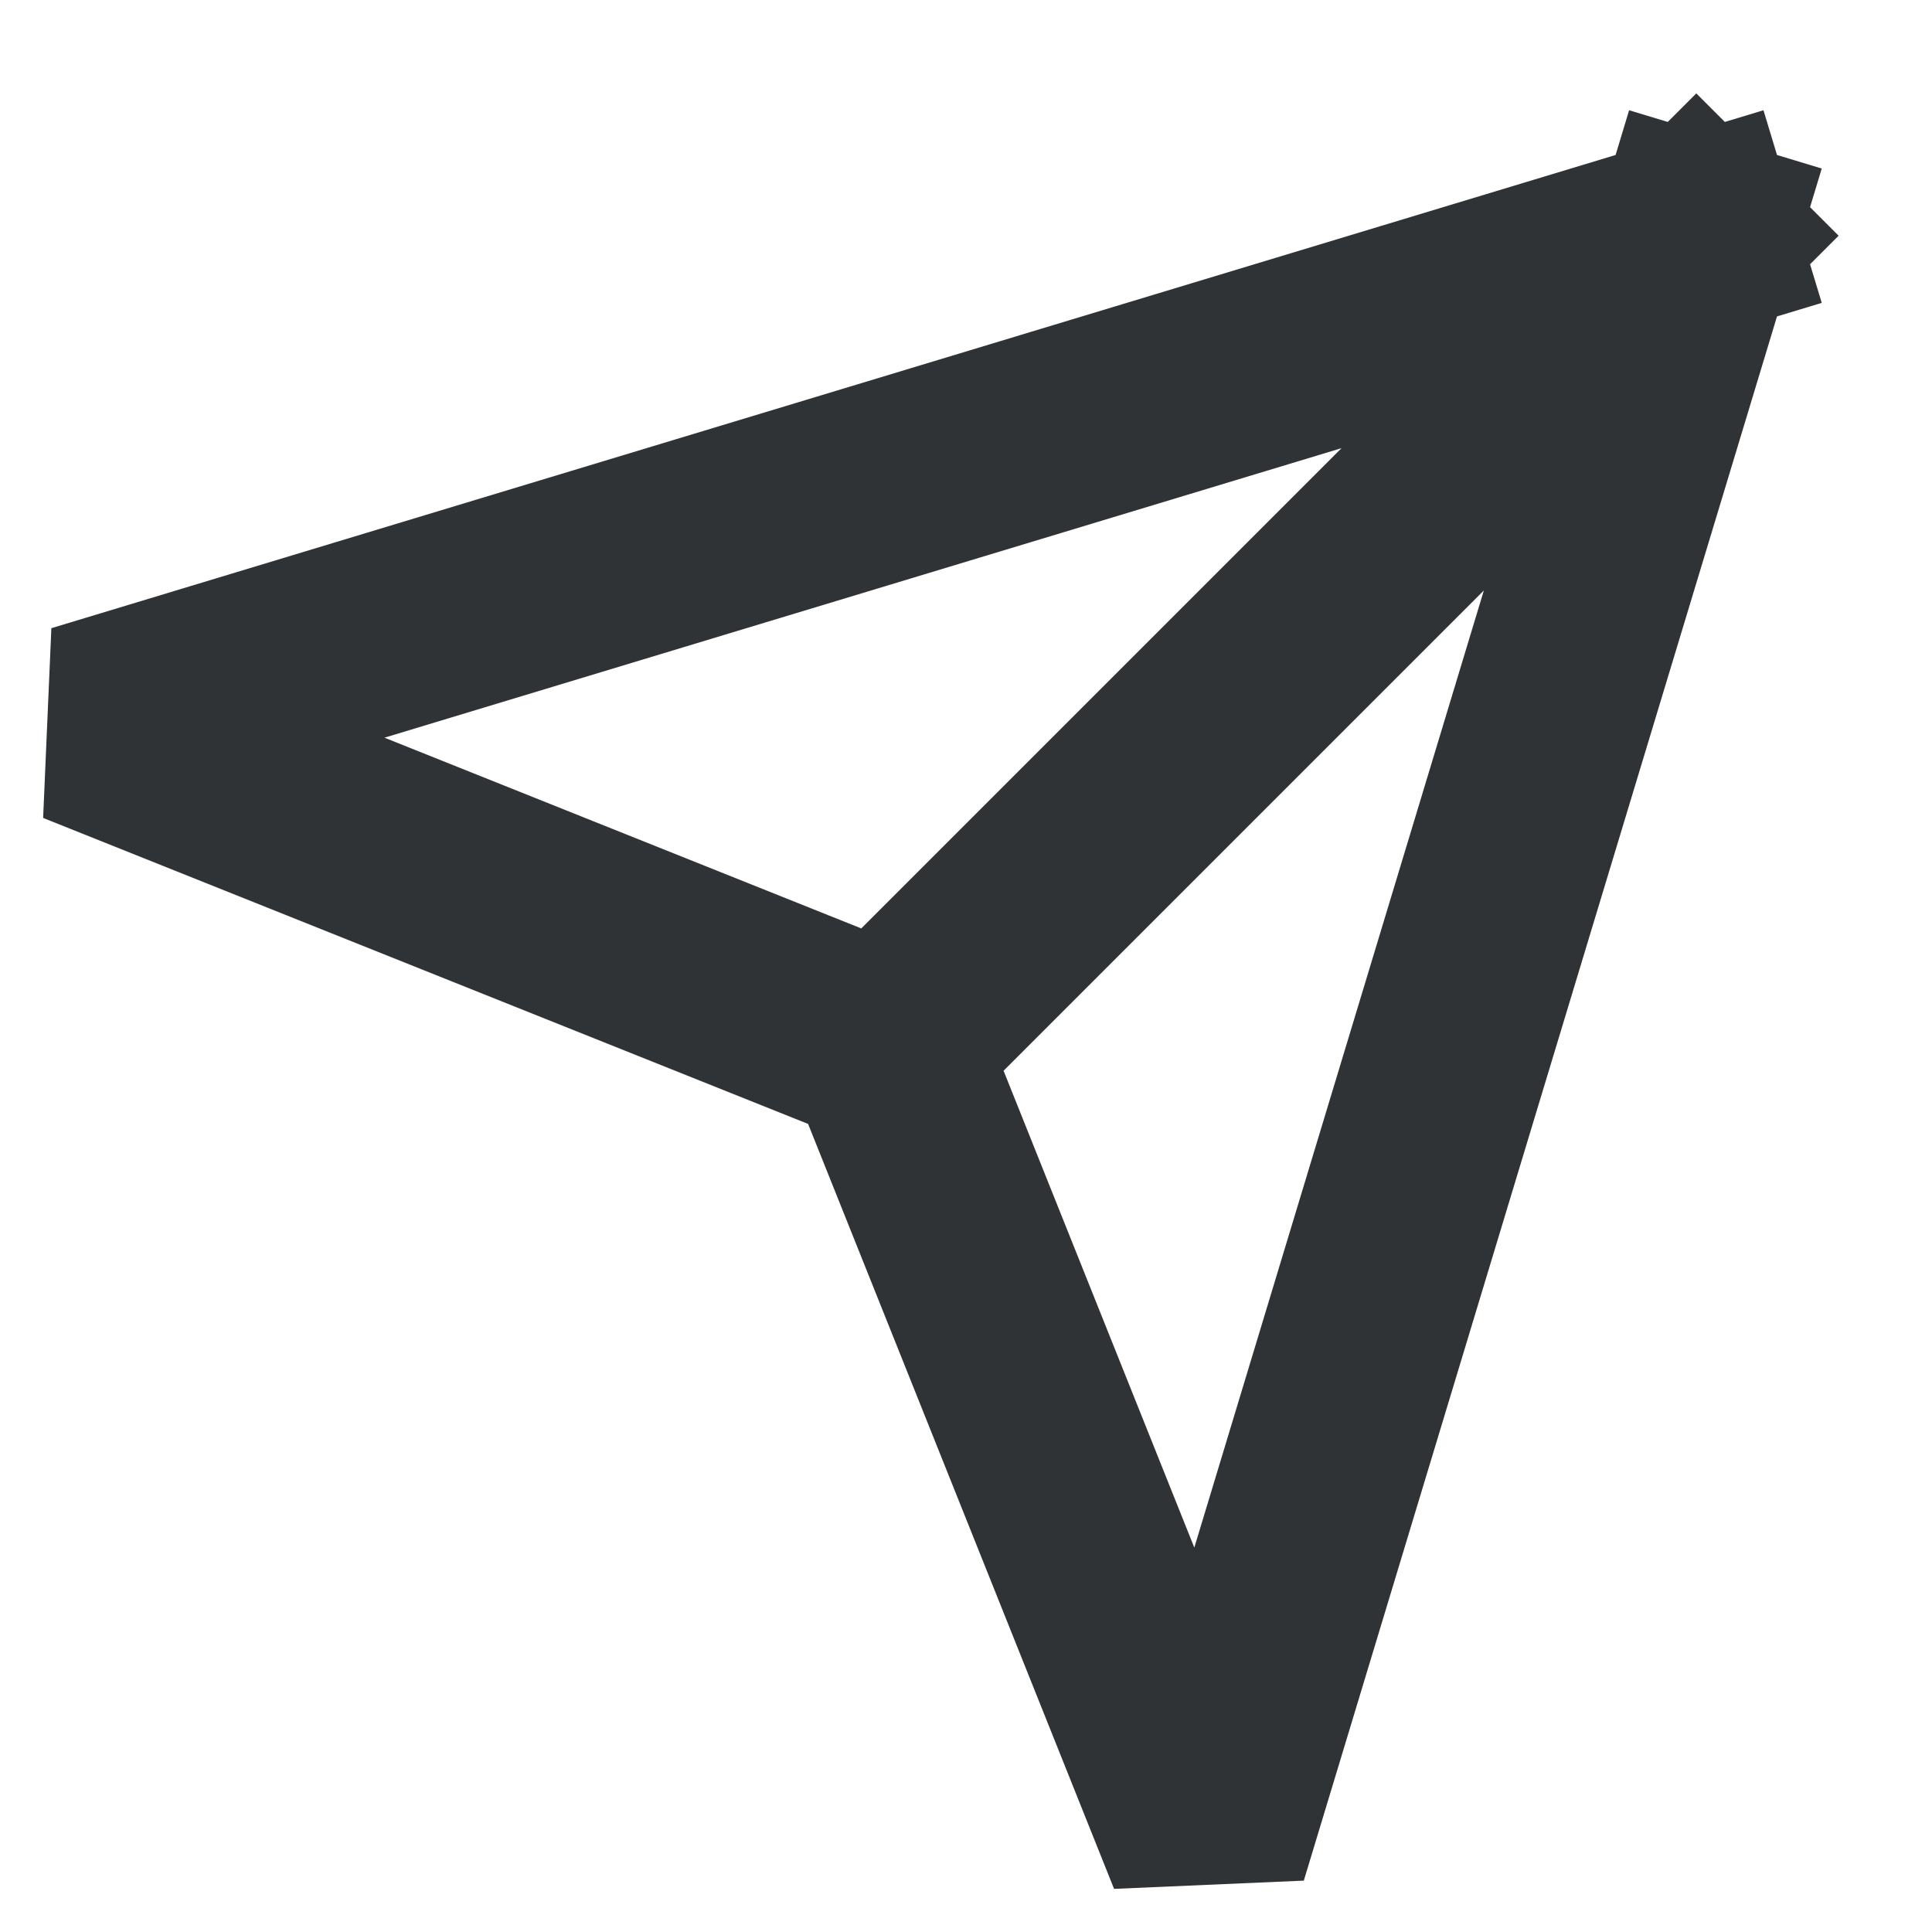 <svg viewBox="0 0 12 12" fill="none" xmlns="http://www.w3.org/2000/svg">
<path d="M10.536 1.464L5.5 6.5M10.536 1.464L7.5 11.5L5.5 6.5M10.536 1.464L0.5 4.5L5.5 6.5" stroke="#191D20" stroke-opacity="0.9" stroke-width="1.25" stroke-linecap="square" stroke-linejoin="bevel"/>
</svg>
